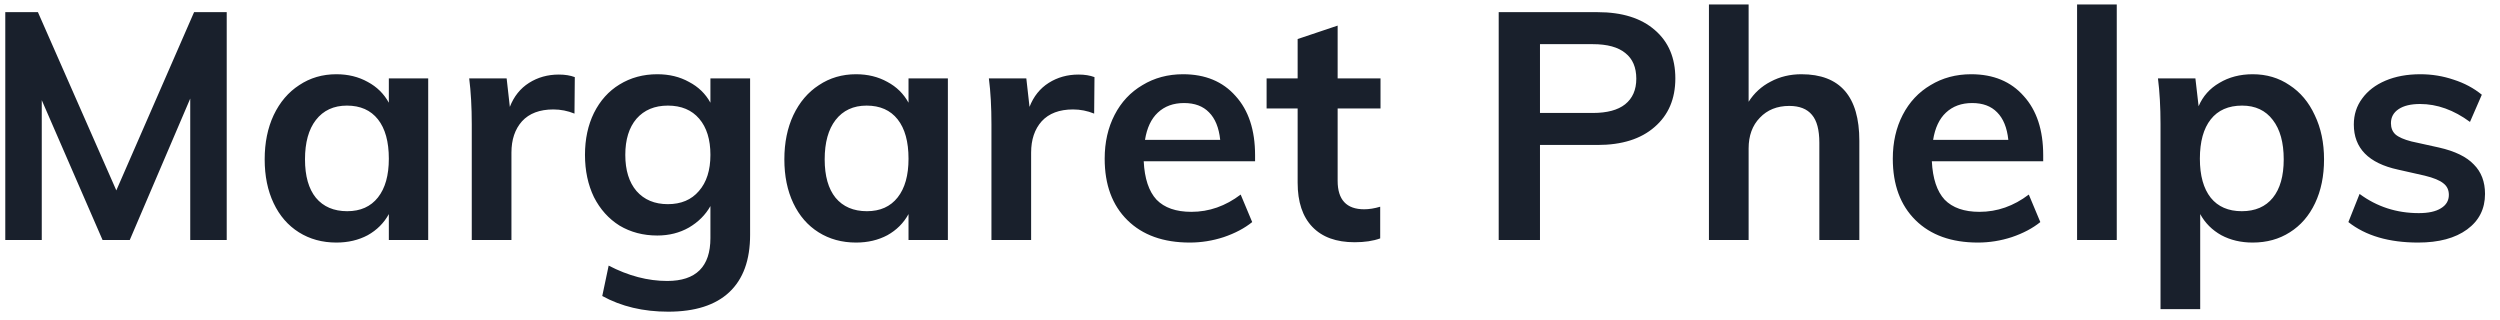 <svg width="125" height="16" viewBox="0 0 125 16" fill="none" xmlns="http://www.w3.org/2000/svg">
<path d="M11.336 0.608V12H9.512V4.928L6.488 12H5.128L2.088 5.008V12H0.264V0.608H1.896L5.816 9.52L9.704 0.608H11.336ZM21.41 3.92V12H19.442V10.704C19.196 11.152 18.844 11.504 18.386 11.76C17.927 12.005 17.404 12.128 16.818 12.128C16.114 12.128 15.49 11.957 14.946 11.616C14.402 11.275 13.98 10.789 13.682 10.16C13.383 9.531 13.234 8.8 13.234 7.968C13.234 7.136 13.383 6.4 13.682 5.76C13.991 5.109 14.418 4.608 14.962 4.256C15.506 3.893 16.124 3.712 16.818 3.712C17.404 3.712 17.927 3.84 18.386 4.096C18.844 4.341 19.196 4.688 19.442 5.136V3.92H21.41ZM17.362 10.56C18.023 10.56 18.535 10.331 18.898 9.872C19.26 9.413 19.442 8.768 19.442 7.936C19.442 7.083 19.26 6.427 18.898 5.968C18.535 5.509 18.018 5.28 17.346 5.28C16.684 5.28 16.167 5.52 15.794 6C15.431 6.469 15.25 7.125 15.25 7.968C15.25 8.8 15.431 9.44 15.794 9.888C16.167 10.336 16.69 10.56 17.362 10.56ZM27.94 3.728C28.249 3.728 28.516 3.771 28.74 3.856L28.724 5.68C28.383 5.541 28.031 5.472 27.668 5.472C26.985 5.472 26.463 5.669 26.1 6.064C25.748 6.459 25.572 6.981 25.572 7.632V12H23.588V6.208C23.588 5.355 23.545 4.592 23.46 3.92H25.332L25.492 5.344C25.695 4.821 26.015 4.421 26.452 4.144C26.889 3.867 27.385 3.728 27.94 3.728ZM37.505 3.92V11.744C37.505 13.003 37.159 13.957 36.465 14.608C35.772 15.259 34.753 15.584 33.409 15.584C32.161 15.584 31.063 15.323 30.113 14.8L30.433 13.28C31.415 13.792 32.391 14.048 33.361 14.048C34.801 14.048 35.521 13.333 35.521 11.904V10.304C35.276 10.741 34.919 11.099 34.449 11.376C33.98 11.643 33.452 11.776 32.865 11.776C32.161 11.776 31.532 11.611 30.977 11.28C30.433 10.939 30.007 10.464 29.697 9.856C29.399 9.237 29.249 8.533 29.249 7.744C29.249 6.955 29.399 6.256 29.697 5.648C30.007 5.029 30.433 4.555 30.977 4.224C31.532 3.883 32.161 3.712 32.865 3.712C33.463 3.712 33.991 3.84 34.449 4.096C34.919 4.341 35.276 4.688 35.521 5.136V3.92H37.505ZM33.393 10.208C34.055 10.208 34.572 9.989 34.945 9.552C35.329 9.115 35.521 8.512 35.521 7.744C35.521 6.976 35.335 6.373 34.961 5.936C34.588 5.499 34.065 5.28 33.393 5.28C32.732 5.28 32.209 5.499 31.825 5.936C31.452 6.373 31.265 6.976 31.265 7.744C31.265 8.512 31.452 9.115 31.825 9.552C32.209 9.989 32.732 10.208 33.393 10.208ZM47.394 3.92V12H45.426V10.704C45.181 11.152 44.829 11.504 44.37 11.76C43.911 12.005 43.389 12.128 42.802 12.128C42.098 12.128 41.474 11.957 40.93 11.616C40.386 11.275 39.965 10.789 39.666 10.16C39.367 9.531 39.218 8.8 39.218 7.968C39.218 7.136 39.367 6.4 39.666 5.76C39.975 5.109 40.402 4.608 40.946 4.256C41.49 3.893 42.109 3.712 42.802 3.712C43.389 3.712 43.911 3.84 44.37 4.096C44.829 4.341 45.181 4.688 45.426 5.136V3.92H47.394ZM43.346 10.56C44.008 10.56 44.52 10.331 44.882 9.872C45.245 9.413 45.426 8.768 45.426 7.936C45.426 7.083 45.245 6.427 44.882 5.968C44.52 5.509 44.002 5.28 43.33 5.28C42.669 5.28 42.151 5.52 41.778 6C41.416 6.469 41.234 7.125 41.234 7.968C41.234 8.8 41.416 9.44 41.778 9.888C42.151 10.336 42.674 10.56 43.346 10.56ZM53.924 3.728C54.234 3.728 54.5 3.771 54.724 3.856L54.708 5.68C54.367 5.541 54.015 5.472 53.652 5.472C52.97 5.472 52.447 5.669 52.084 6.064C51.732 6.459 51.556 6.981 51.556 7.632V12H49.572V6.208C49.572 5.355 49.53 4.592 49.444 3.92H51.316L51.476 5.344C51.679 4.821 51.999 4.421 52.436 4.144C52.874 3.867 53.37 3.728 53.924 3.728ZM62.754 8.064H57.186C57.228 8.928 57.442 9.568 57.826 9.984C58.22 10.389 58.802 10.592 59.57 10.592C60.455 10.592 61.276 10.304 62.034 9.728L62.61 11.104C62.226 11.413 61.751 11.664 61.186 11.856C60.631 12.037 60.066 12.128 59.49 12.128C58.167 12.128 57.127 11.755 56.37 11.008C55.612 10.261 55.234 9.237 55.234 7.936C55.234 7.115 55.399 6.384 55.73 5.744C56.06 5.104 56.524 4.608 57.122 4.256C57.719 3.893 58.396 3.712 59.154 3.712C60.263 3.712 61.138 4.075 61.778 4.8C62.428 5.515 62.754 6.501 62.754 7.76V8.064ZM59.202 5.152C58.668 5.152 58.231 5.312 57.89 5.632C57.559 5.941 57.346 6.395 57.25 6.992H61.01C60.946 6.384 60.759 5.925 60.45 5.616C60.151 5.307 59.735 5.152 59.202 5.152ZM66.882 5.424V9.04C66.882 9.989 67.325 10.464 68.21 10.464C68.455 10.464 68.722 10.421 69.01 10.336V11.92C68.658 12.048 68.231 12.112 67.73 12.112C66.813 12.112 66.109 11.856 65.618 11.344C65.127 10.832 64.882 10.096 64.882 9.136V5.424H63.33V3.92H64.882V1.952L66.882 1.28V3.92H69.026V5.424H66.882ZM74.935 0.608H79.879C81.106 0.608 82.061 0.907 82.743 1.504C83.426 2.091 83.767 2.896 83.767 3.92C83.767 4.944 83.421 5.755 82.727 6.352C82.044 6.949 81.095 7.248 79.879 7.248H76.999V12H74.935V0.608ZM79.639 5.648C80.354 5.648 80.892 5.504 81.255 5.216C81.629 4.917 81.815 4.491 81.815 3.936C81.815 3.371 81.634 2.944 81.271 2.656C80.909 2.357 80.365 2.208 79.639 2.208H76.999V5.648H79.639ZM90.071 3.712C92.002 3.712 92.967 4.821 92.967 7.04V12H90.967V7.136C90.967 6.496 90.845 6.032 90.599 5.744C90.354 5.445 89.975 5.296 89.463 5.296C88.855 5.296 88.365 5.493 87.991 5.888C87.618 6.272 87.431 6.784 87.431 7.424V12H85.447V0.224H87.431V5.088C87.709 4.651 88.077 4.315 88.535 4.08C88.994 3.835 89.506 3.712 90.071 3.712ZM102.16 8.064H96.592C96.635 8.928 96.848 9.568 97.232 9.984C97.627 10.389 98.208 10.592 98.976 10.592C99.861 10.592 100.683 10.304 101.44 9.728L102.016 11.104C101.632 11.413 101.157 11.664 100.592 11.856C100.037 12.037 99.472 12.128 98.896 12.128C97.573 12.128 96.533 11.755 95.776 11.008C95.019 10.261 94.64 9.237 94.64 7.936C94.64 7.115 94.805 6.384 95.136 5.744C95.467 5.104 95.931 4.608 96.528 4.256C97.125 3.893 97.803 3.712 98.56 3.712C99.669 3.712 100.544 4.075 101.184 4.8C101.835 5.515 102.16 6.501 102.16 7.76V8.064ZM98.608 5.152C98.075 5.152 97.637 5.312 97.296 5.632C96.965 5.941 96.752 6.395 96.656 6.992H100.416C100.352 6.384 100.165 5.925 99.856 5.616C99.557 5.307 99.141 5.152 98.608 5.152ZM103.854 0.224H105.838V12H103.854V0.224ZM112.634 3.712C113.327 3.712 113.94 3.893 114.474 4.256C115.018 4.608 115.439 5.109 115.738 5.76C116.047 6.4 116.202 7.136 116.202 7.968C116.202 8.8 116.052 9.531 115.753 10.16C115.455 10.789 115.034 11.275 114.49 11.616C113.956 11.957 113.338 12.128 112.634 12.128C112.047 12.128 111.524 12.005 111.066 11.76C110.607 11.504 110.255 11.152 110.01 10.704V15.456H108.026V6.208C108.026 5.355 107.983 4.592 107.898 3.92H109.77L109.93 5.312C110.143 4.811 110.49 4.421 110.97 4.144C111.45 3.856 112.004 3.712 112.634 3.712ZM112.09 10.56C112.762 10.56 113.279 10.336 113.642 9.888C114.004 9.44 114.186 8.8 114.186 7.968C114.186 7.125 114.004 6.469 113.642 6C113.279 5.52 112.767 5.28 112.106 5.28C111.423 5.28 110.9 5.509 110.538 5.968C110.175 6.427 109.994 7.083 109.994 7.936C109.994 8.779 110.175 9.429 110.538 9.888C110.9 10.336 111.418 10.56 112.09 10.56ZM120.907 12.128C119.446 12.128 118.283 11.787 117.419 11.104L117.979 9.696C118.843 10.336 119.83 10.656 120.939 10.656C121.419 10.656 121.787 10.576 122.043 10.416C122.31 10.256 122.443 10.032 122.443 9.744C122.443 9.499 122.353 9.307 122.171 9.168C121.99 9.019 121.681 8.891 121.243 8.784L119.899 8.48C118.427 8.16 117.691 7.408 117.691 6.224C117.691 5.733 117.83 5.301 118.107 4.928C118.385 4.544 118.774 4.245 119.275 4.032C119.777 3.819 120.358 3.712 121.019 3.712C121.595 3.712 122.15 3.803 122.683 3.984C123.217 4.155 123.686 4.405 124.091 4.736L123.499 6.096C122.689 5.499 121.857 5.2 121.003 5.2C120.545 5.2 120.187 5.285 119.931 5.456C119.675 5.627 119.547 5.861 119.547 6.16C119.547 6.395 119.622 6.581 119.771 6.72C119.931 6.859 120.198 6.976 120.571 7.072L121.947 7.376C122.747 7.557 123.329 7.84 123.691 8.224C124.065 8.597 124.251 9.088 124.251 9.696C124.251 10.443 123.953 11.035 123.355 11.472C122.758 11.909 121.942 12.128 120.907 12.128Z" fill="#19202C"/>
</svg>
